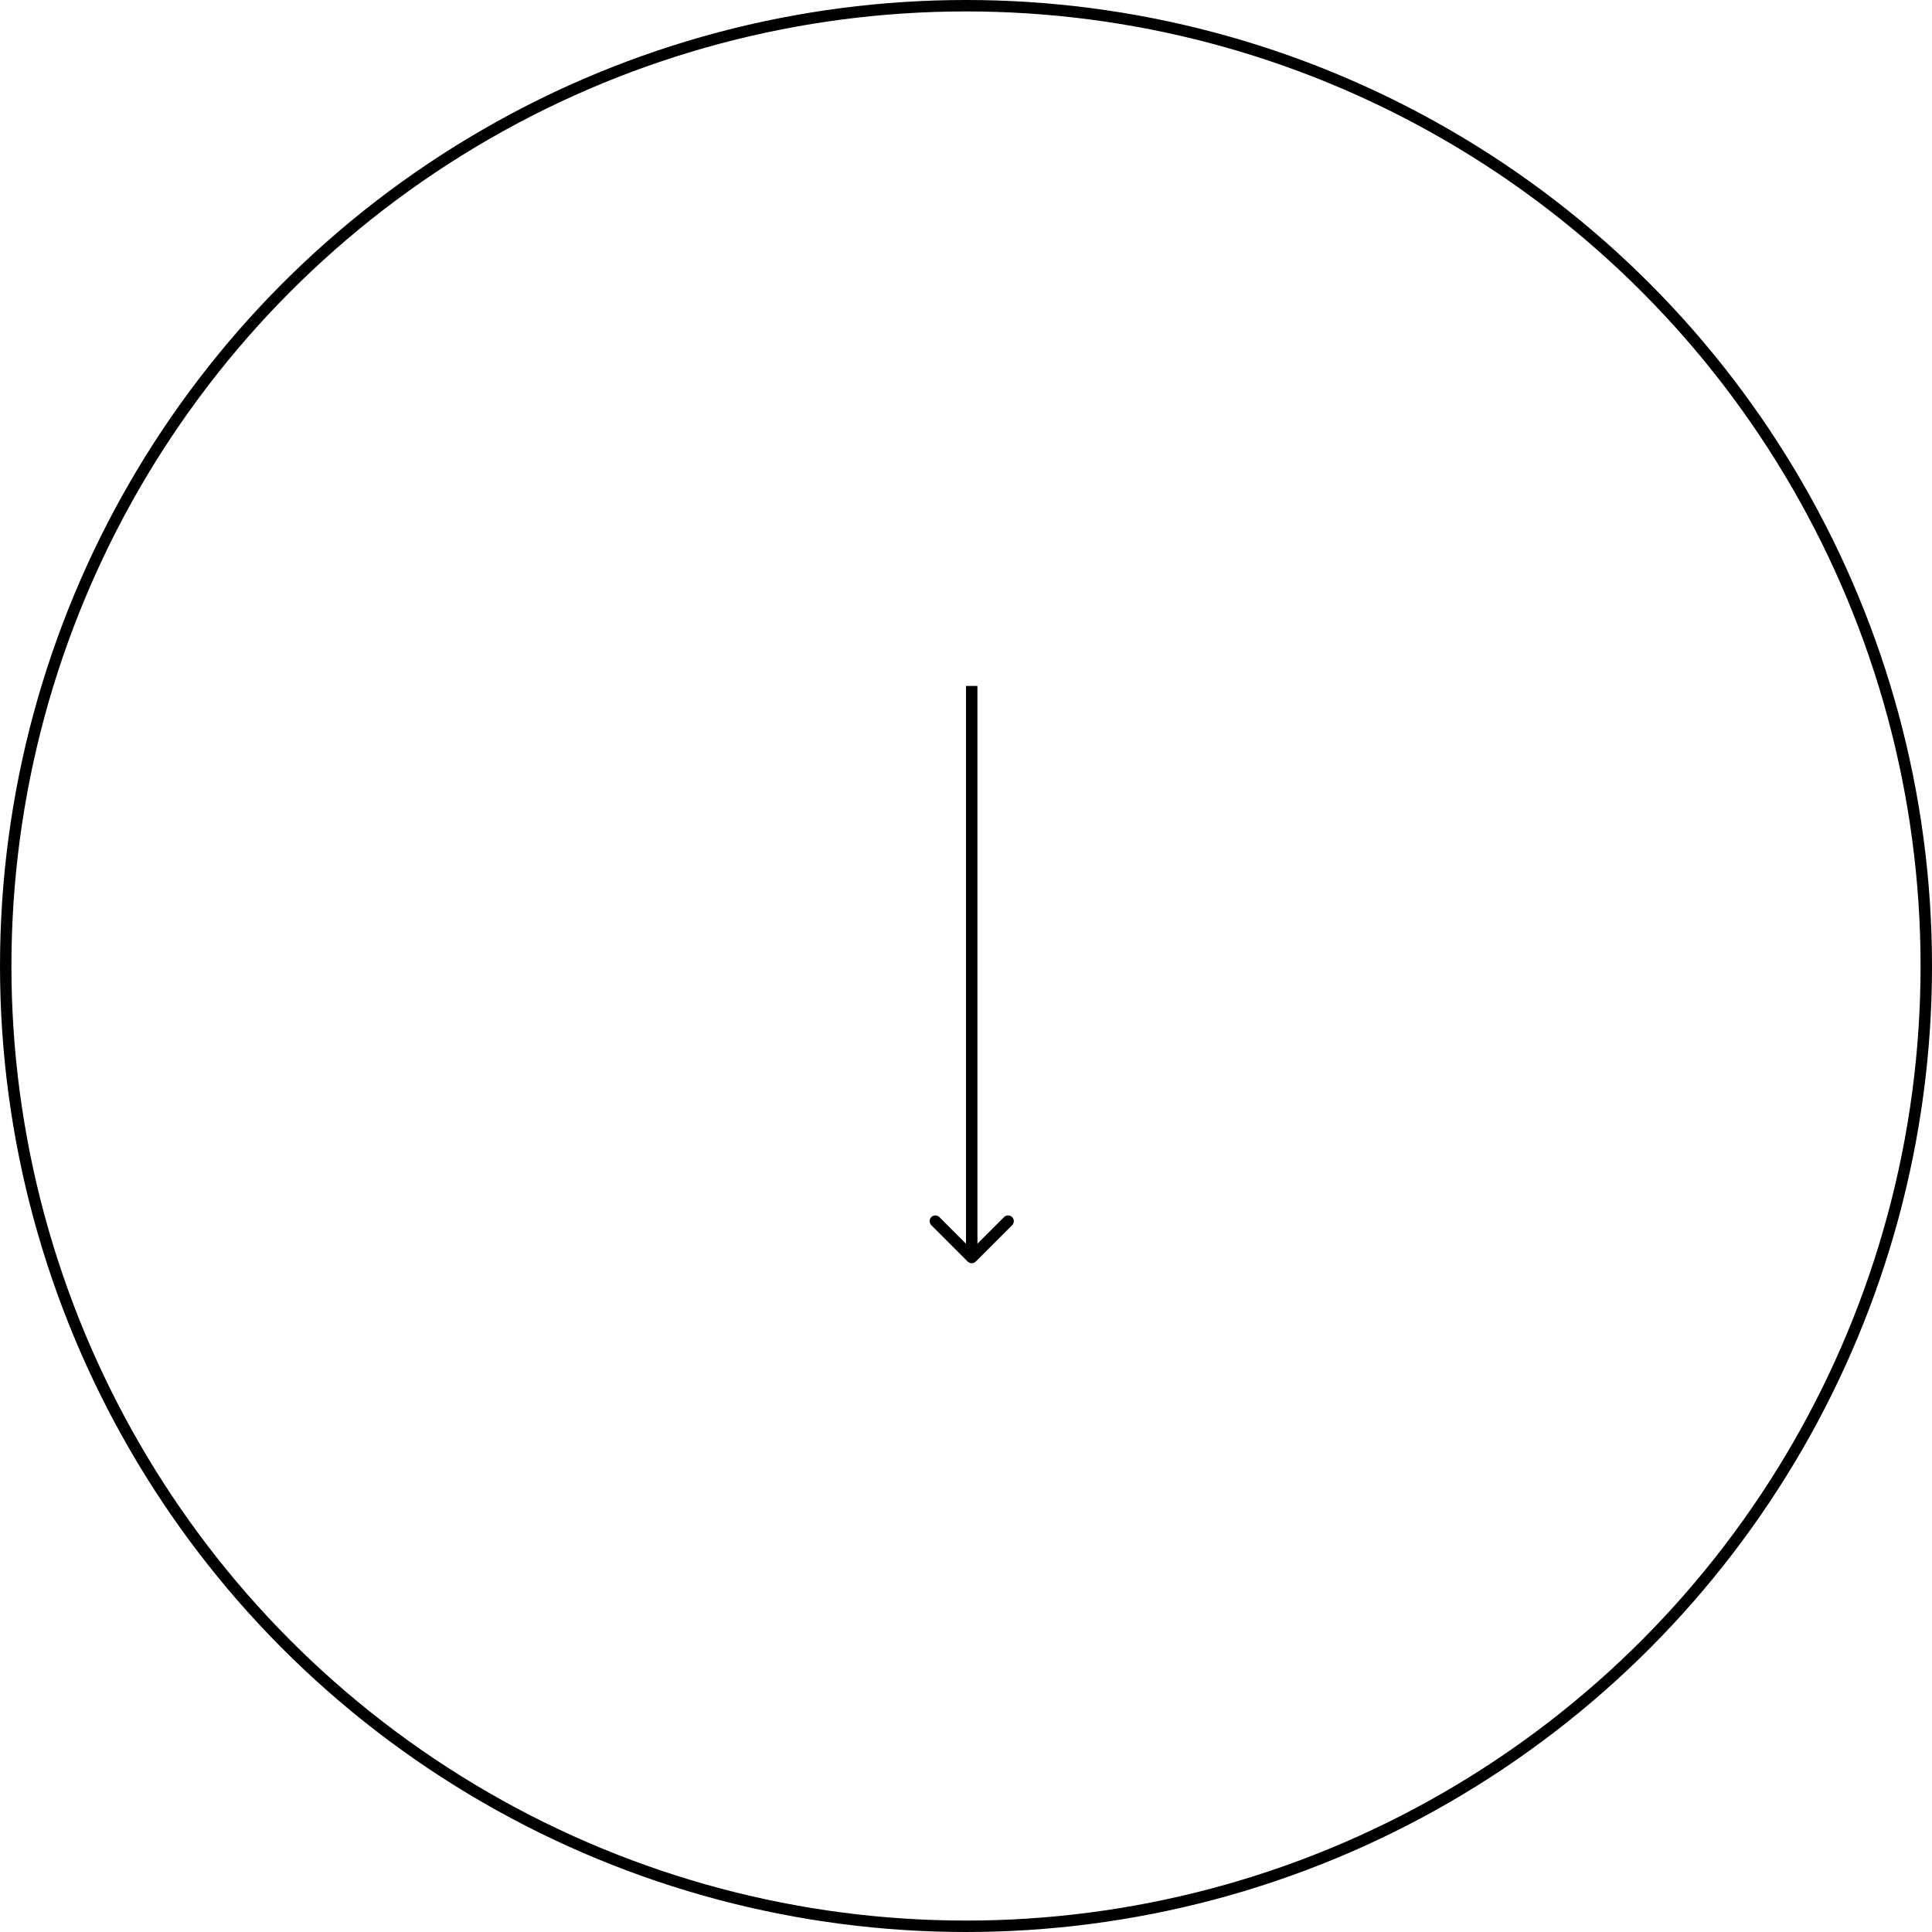<svg width="169" height="169" viewBox="0 0 169 169" fill="none" xmlns="http://www.w3.org/2000/svg">
<circle cx="84.5" cy="84.5" r="84" stroke="black"/>
<path d="M84.646 110.354C84.842 110.549 85.158 110.549 85.354 110.354L88.535 107.172C88.731 106.976 88.731 106.66 88.535 106.464C88.34 106.269 88.024 106.269 87.828 106.464L85 109.293L82.172 106.464C81.976 106.269 81.66 106.269 81.465 106.464C81.269 106.66 81.269 106.976 81.465 107.172L84.646 110.354ZM84.5 60L84.5 110L85.5 110L85.5 60L84.5 60Z" fill="black"/>
</svg>
